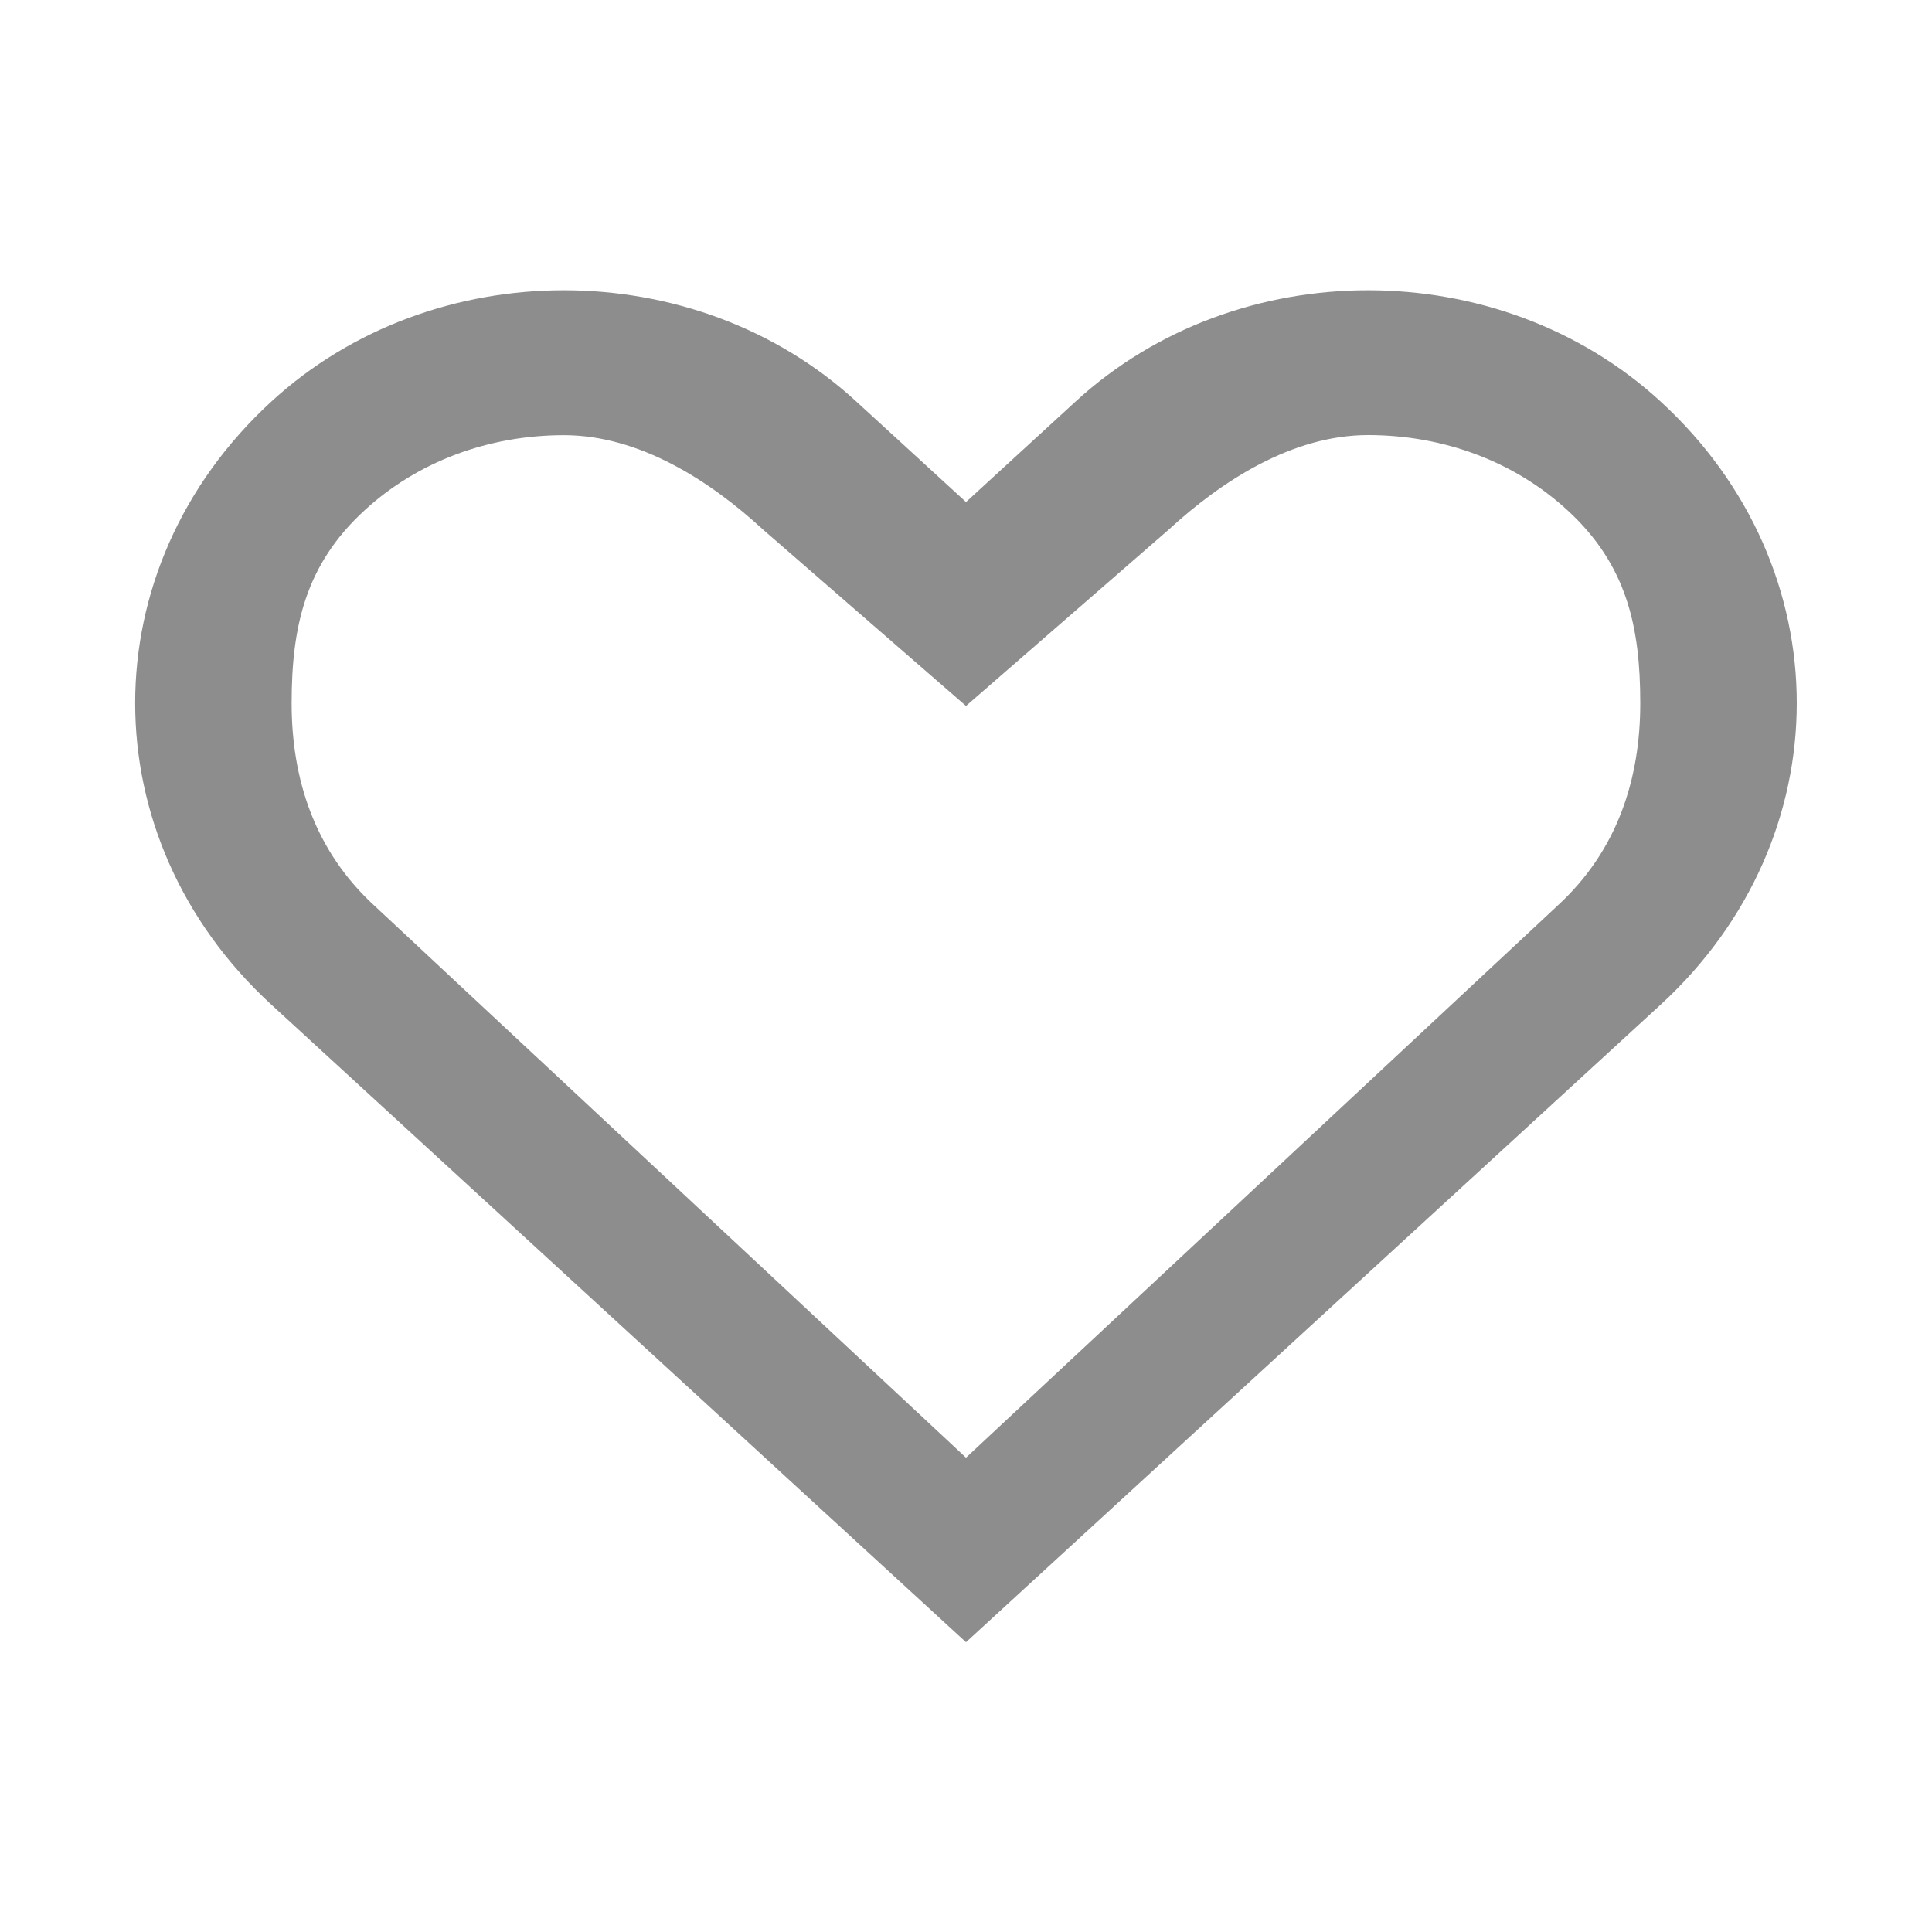 <svg xmlns:dc="http://purl.org/dc/elements/1.1/" xmlns:cc="http://creativecommons.org/ns#" xmlns:rdf="http://www.w3.org/1999/02/22-rdf-syntax-ns#" xmlns:svg="http://www.w3.org/2000/svg" xmlns="http://www.w3.org/2000/svg" xmlns:sodipodi="http://sodipodi.sourceforge.net/DTD/sodipodi-0.dtd" xmlns:inkscape="http://www.inkscape.org/namespaces/inkscape" version="1.1" id="Heart_outlined" x="0px" y="0px" viewBox="0 0 20 20" xml:space="preserve" inkscape:version="0.91 r13725" sodipodi:docname="heart-outlined.svg" enable-background="new 0 0 20 20">
  <defs id="defs3341"/>
  <sodipodi:namedview pagecolor="#ffffff" bordercolor="#666666" borderopacity="1" objecttolerance="10" gridtolerance="10" guidetolerance="10" inkscape:pageopacity="0" inkscape:pageshadow="2" inkscape:window-width="1051" inkscape:window-height="787" id="namedview3339" showgrid="false" inkscape:zoom="40.4" inkscape:cx="10" inkscape:cy="10" inkscape:window-x="2071" inkscape:window-y="107" inkscape:window-maximized="0" inkscape:current-layer="Heart_outlined"/>
  <path d="M17.19 4.156c-1.672-1.535-4.383-1.535-6.055 0L10 5.197 8.864 4.156c-1.672-1.535-4.382-1.535-6.054 0 -1.881 1.726-1.881 4.519 0 6.245L10 17l7.19-6.599C19.07 8.675 19.07 5.881 17.19 4.156zM16.124 9.375L10 15.09 3.875 9.375C3.258 8.808 3.019 8.068 3.019 7.281s0.138-1.433 0.756-1.999C4.32 4.781 5.053 4.505 5.838 4.505c0.784 0 1.517 0.476 2.062 0.978L10 7.308l2.099-1.826c0.546-0.502 1.278-0.978 2.063-0.978s1.518 0.276 2.063 0.777c0.618 0.566 0.755 1.212 0.755 1.999S16.742 8.808 16.124 9.375z" fill="#8d8d8d" id="path3337"/>
</svg>
